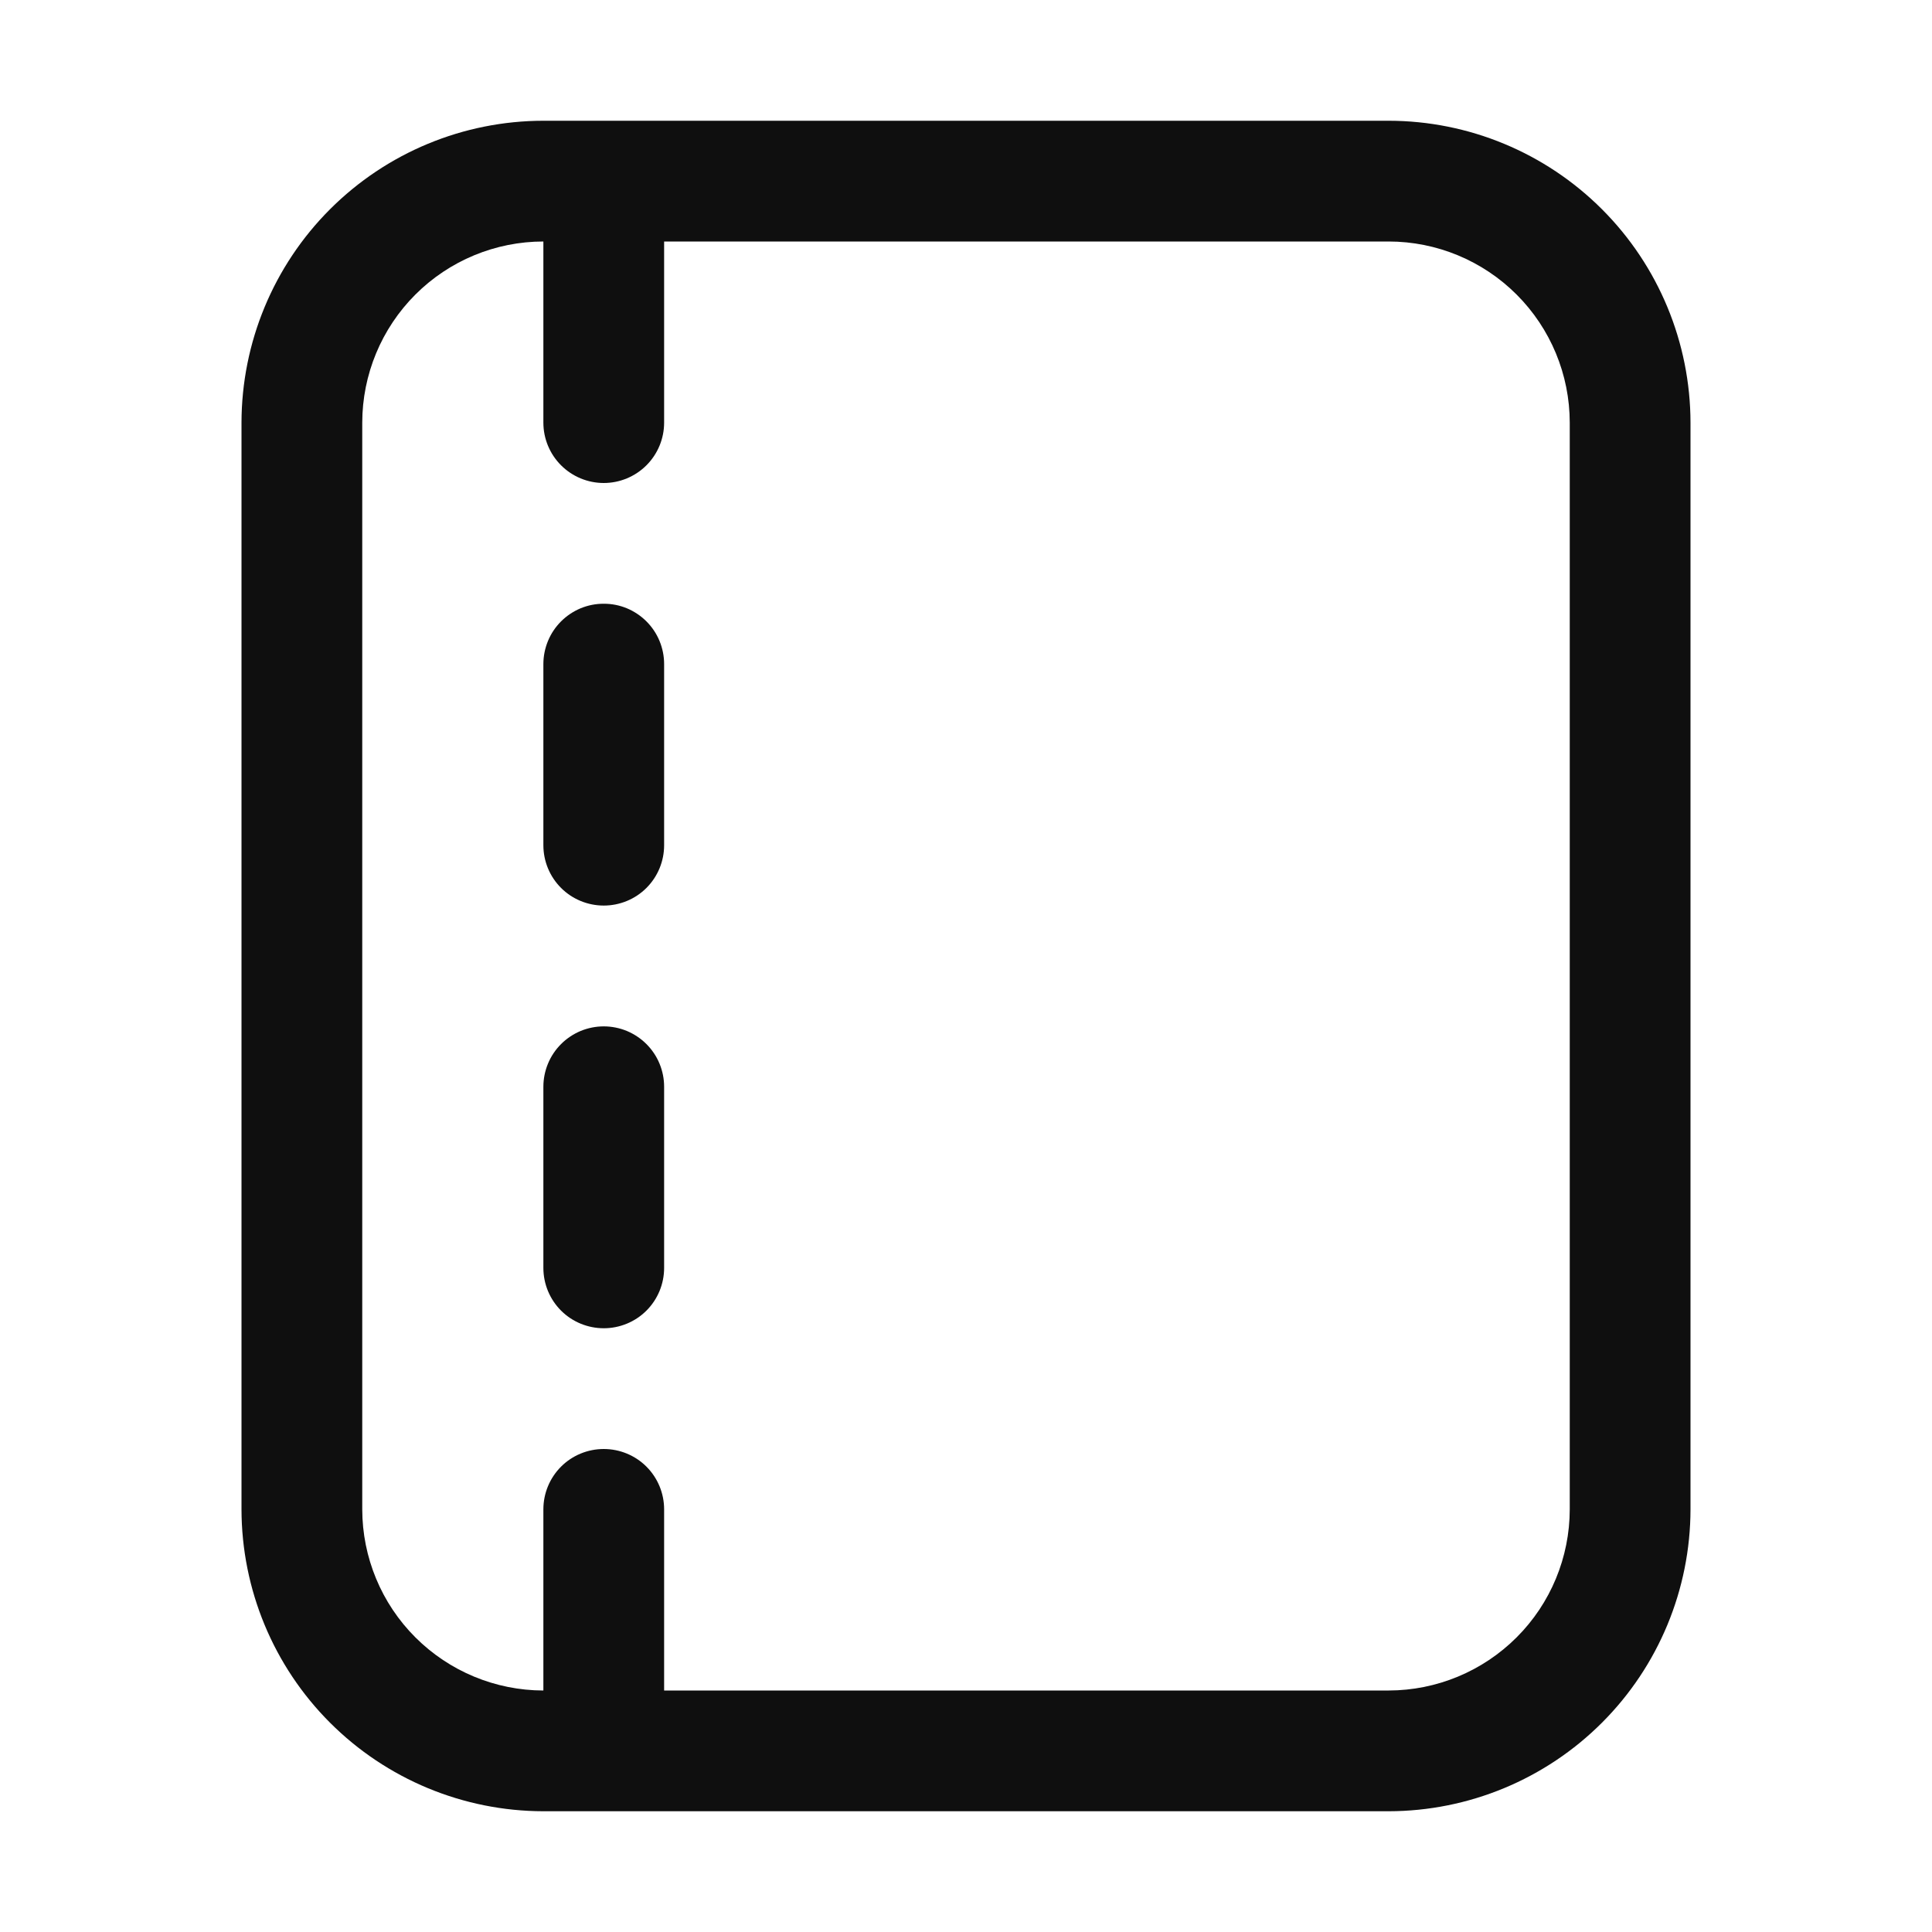 <svg width="32" height="32" viewBox="0 0 32 32" fill="none" xmlns="http://www.w3.org/2000/svg">
<path d="M23 2H9C7.674 2.001 6.404 2.528 5.466 3.466C4.529 4.403 4.002 5.674 4 7V25C4.002 26.325 4.529 27.596 5.466 28.533C6.404 29.471 7.674 29.998 9 30H23C24.326 29.998 25.596 29.471 26.534 28.533C27.471 27.596 27.998 26.325 28 25V7C27.998 5.674 27.471 4.403 26.534 3.466C25.596 2.528 24.326 2.001 23 2ZM26 25C25.999 25.795 25.683 26.558 25.12 27.12C24.558 27.682 23.795 27.999 23 28H11V25C11 24.734 10.895 24.48 10.707 24.292C10.52 24.105 10.265 24 10 24C9.735 24 9.48 24.105 9.293 24.292C9.105 24.48 9 24.734 9 25V28C8.205 27.999 7.442 27.682 6.88 27.12C6.317 26.558 6.001 25.795 6 25V7C6.001 6.204 6.317 5.442 6.88 4.879C7.442 4.317 8.205 4 9 4V7C9 7.265 9.105 7.519 9.293 7.707C9.48 7.894 9.735 8 10 8C10.265 8 10.52 7.894 10.707 7.707C10.895 7.519 11 7.265 11 7V4H23C23.795 4 24.558 4.317 25.12 4.879C25.683 5.442 25.999 6.204 26 7V25Z" fill="#0F0F0F"/>
<path d="M10 17C9.869 17 9.739 17.026 9.617 17.076C9.496 17.127 9.386 17.2 9.293 17.293C9.2 17.386 9.126 17.496 9.076 17.618C9.026 17.739 9 17.869 9 18V21C9 21.266 9.105 21.52 9.293 21.708C9.48 21.895 9.735 22 10 22C10.265 22 10.52 21.895 10.707 21.708C10.895 21.52 11 21.266 11 21V18C11 17.869 10.974 17.739 10.924 17.618C10.874 17.496 10.8 17.386 10.707 17.293C10.614 17.2 10.504 17.127 10.383 17.076C10.261 17.026 10.131 17 10 17Z" fill="#0F0F0F"/>
<path d="M10 10C9.869 9.999 9.739 10.025 9.617 10.075C9.496 10.126 9.386 10.199 9.293 10.292C9.2 10.385 9.126 10.495 9.076 10.617C9.026 10.738 9 10.868 9 10.999V13.999C9 14.265 9.105 14.519 9.293 14.707C9.48 14.894 9.735 14.999 10 14.999C10.265 14.999 10.52 14.894 10.707 14.707C10.895 14.519 11 14.265 11 13.999V10.999C11 10.868 10.974 10.738 10.924 10.617C10.874 10.495 10.8 10.385 10.707 10.292C10.614 10.199 10.504 10.126 10.383 10.075C10.261 10.025 10.131 9.999 10 10Z" fill="#0F0F0F"/>
</svg>
